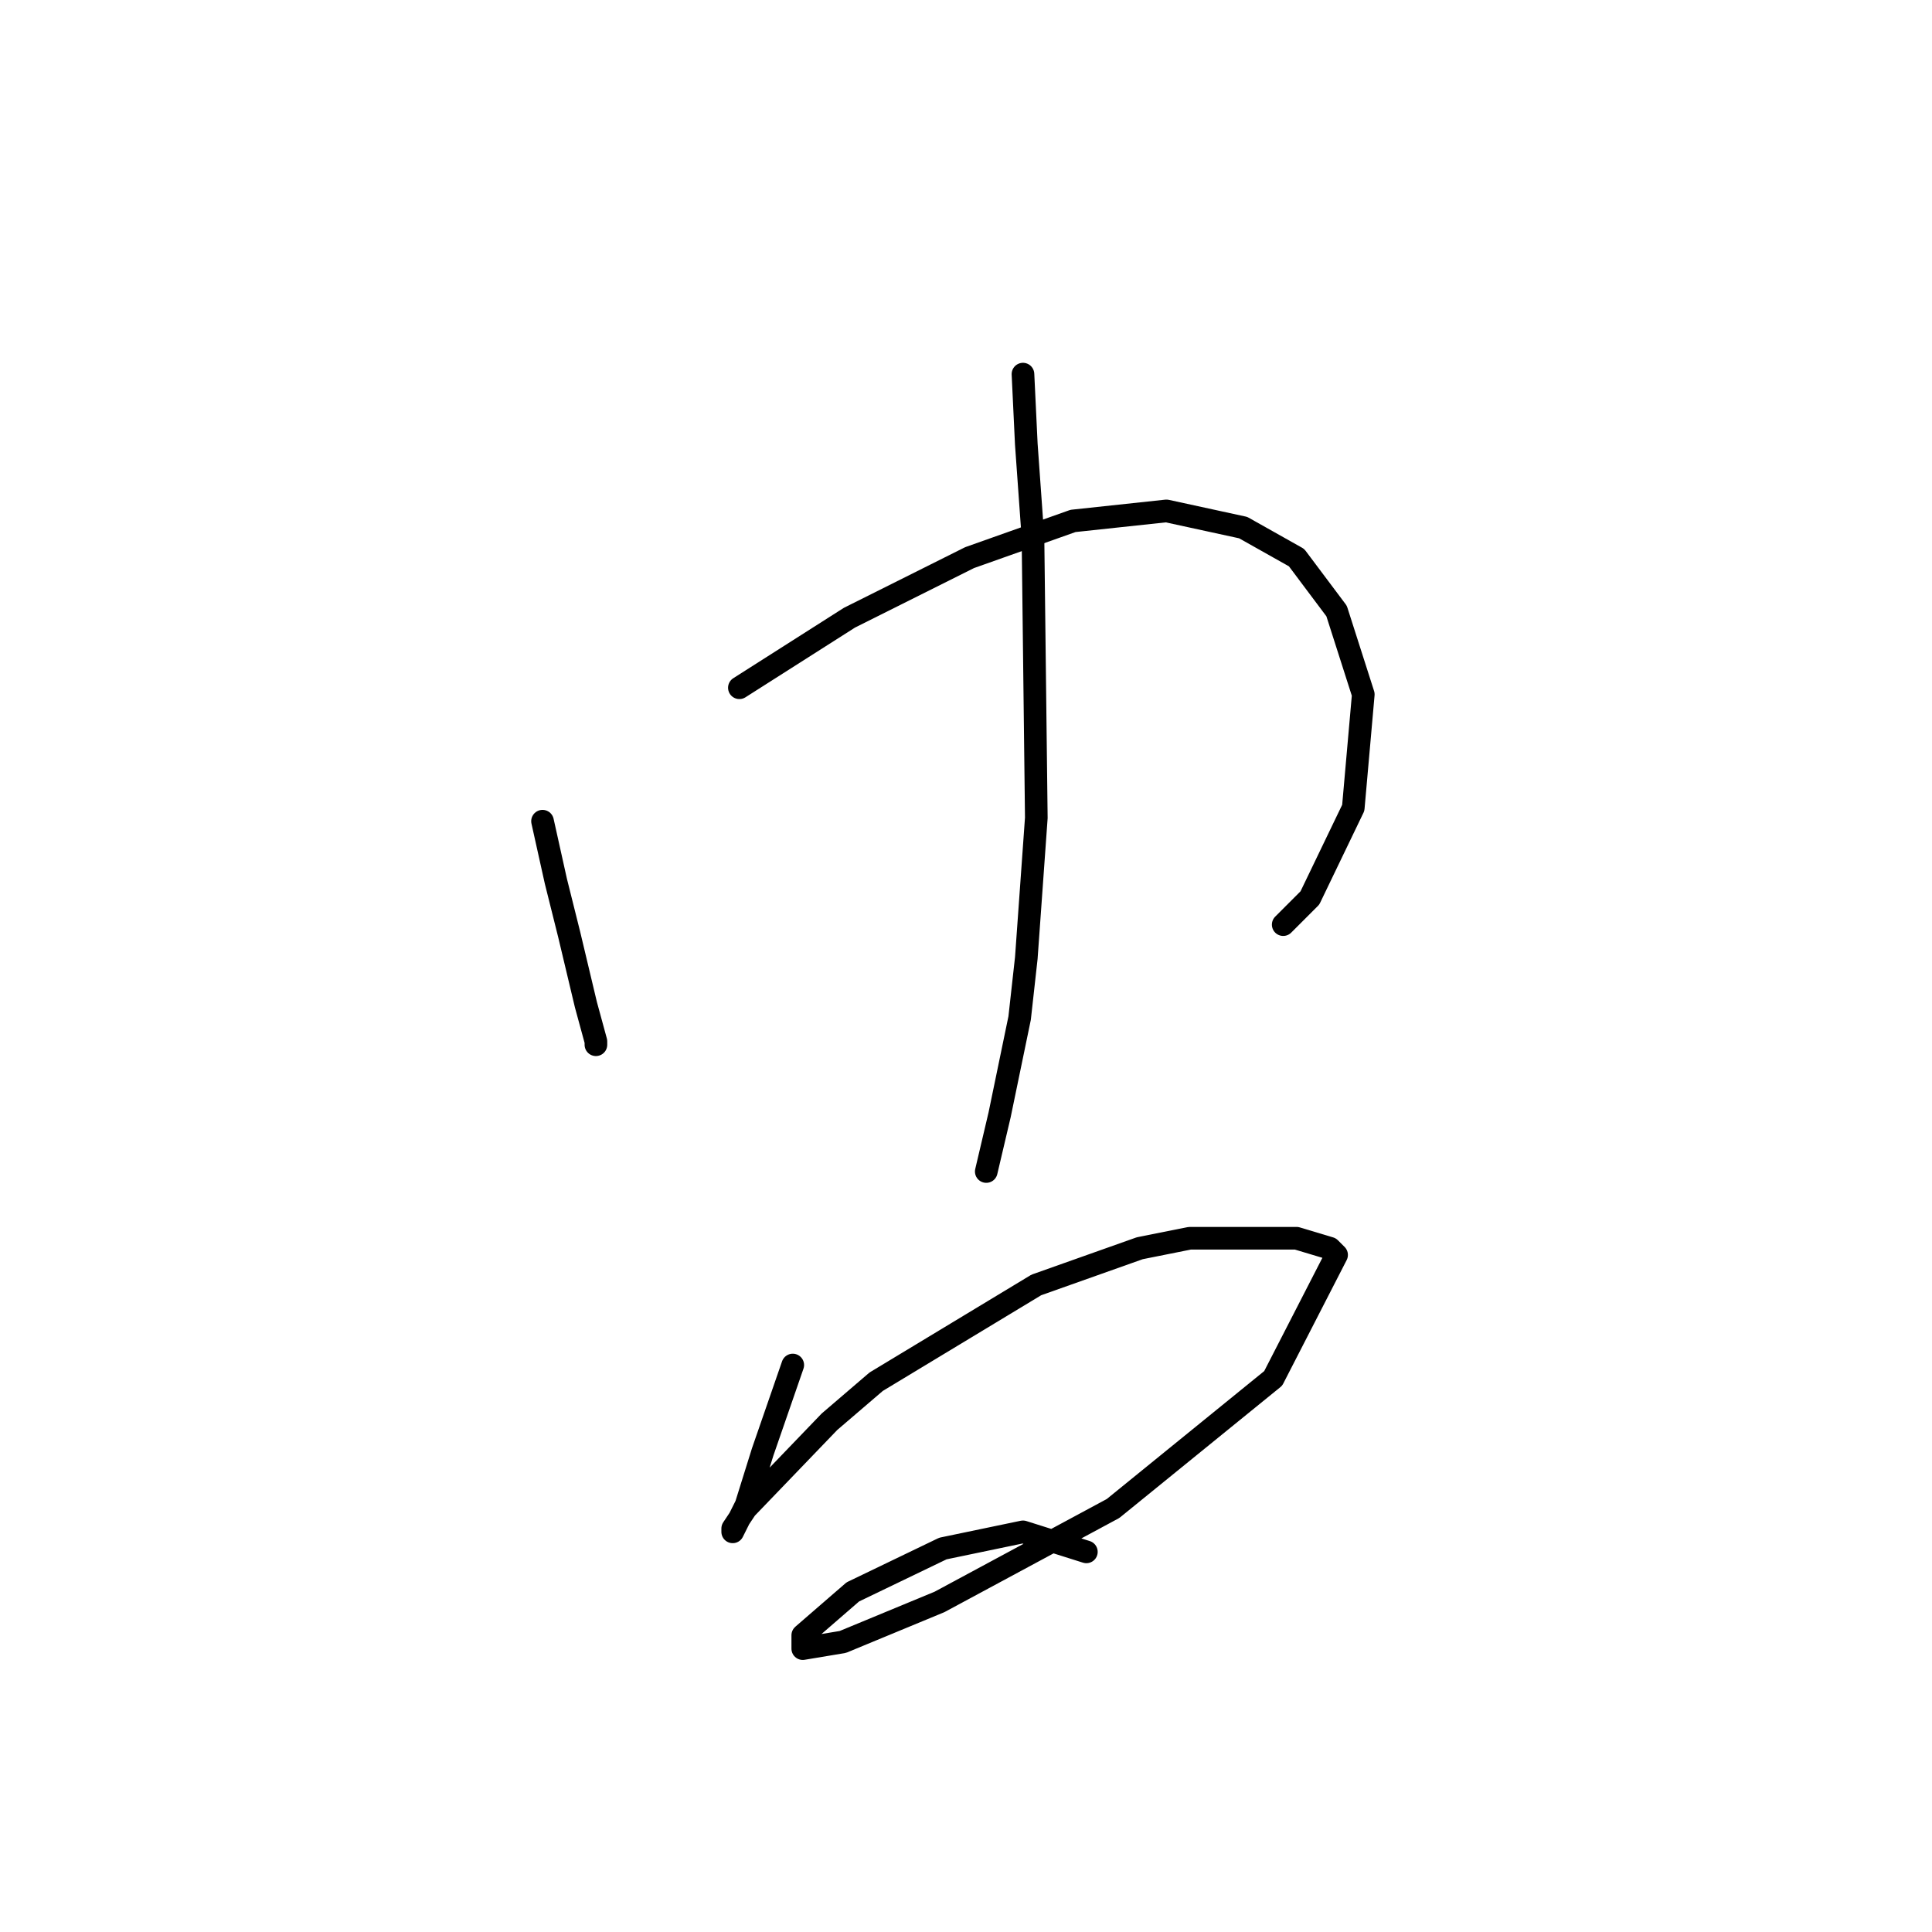<?xml version="1.0" standalone="no"?>
    <svg width="256" height="256" xmlns="http://www.w3.org/2000/svg" version="1.1">
    <polyline stroke="black" stroke-width="3" stroke-linecap="round" fill="transparent" stroke-linejoin="round" points="71.888 108.813 73.657 116.771 75.425 123.844 77.636 133.128 78.962 137.991 78.962 138.433 78.962 137.991 78.962 137.991 " />
        <polyline stroke="black" stroke-width="3" stroke-linecap="round" fill="transparent" stroke-linejoin="round" points="97.972 91.13 112.56 81.846 128.476 73.888 142.18 69.026 154.559 67.699 164.727 69.91 171.8 73.888 177.105 80.962 180.642 92.014 179.315 107.045 173.568 118.981 170.032 122.518 170.032 122.518 " />
        <polyline stroke="black" stroke-width="3" stroke-linecap="round" fill="transparent" stroke-linejoin="round" points="135.549 49.574 135.991 58.858 136.875 71.236 137.317 108.371 135.991 126.939 135.107 134.896 132.454 147.717 130.686 155.232 130.686 155.232 " />
        <polyline stroke="black" stroke-width="3" stroke-linecap="round" fill="transparent" stroke-linejoin="round" points="105.045 180.873 101.066 192.368 98.856 199.441 97.972 201.209 97.087 202.978 97.087 202.536 98.856 199.883 109.908 188.389 116.097 183.084 137.317 170.263 151.022 165.4 157.653 164.074 171.8 164.074 176.221 165.4 177.105 166.284 168.705 182.642 147.485 199.883 124.497 212.261 111.676 217.567 106.371 218.451 106.371 216.682 113.003 210.935 124.939 205.188 135.549 202.978 143.949 205.63 143.949 205.63 " />
        </svg>